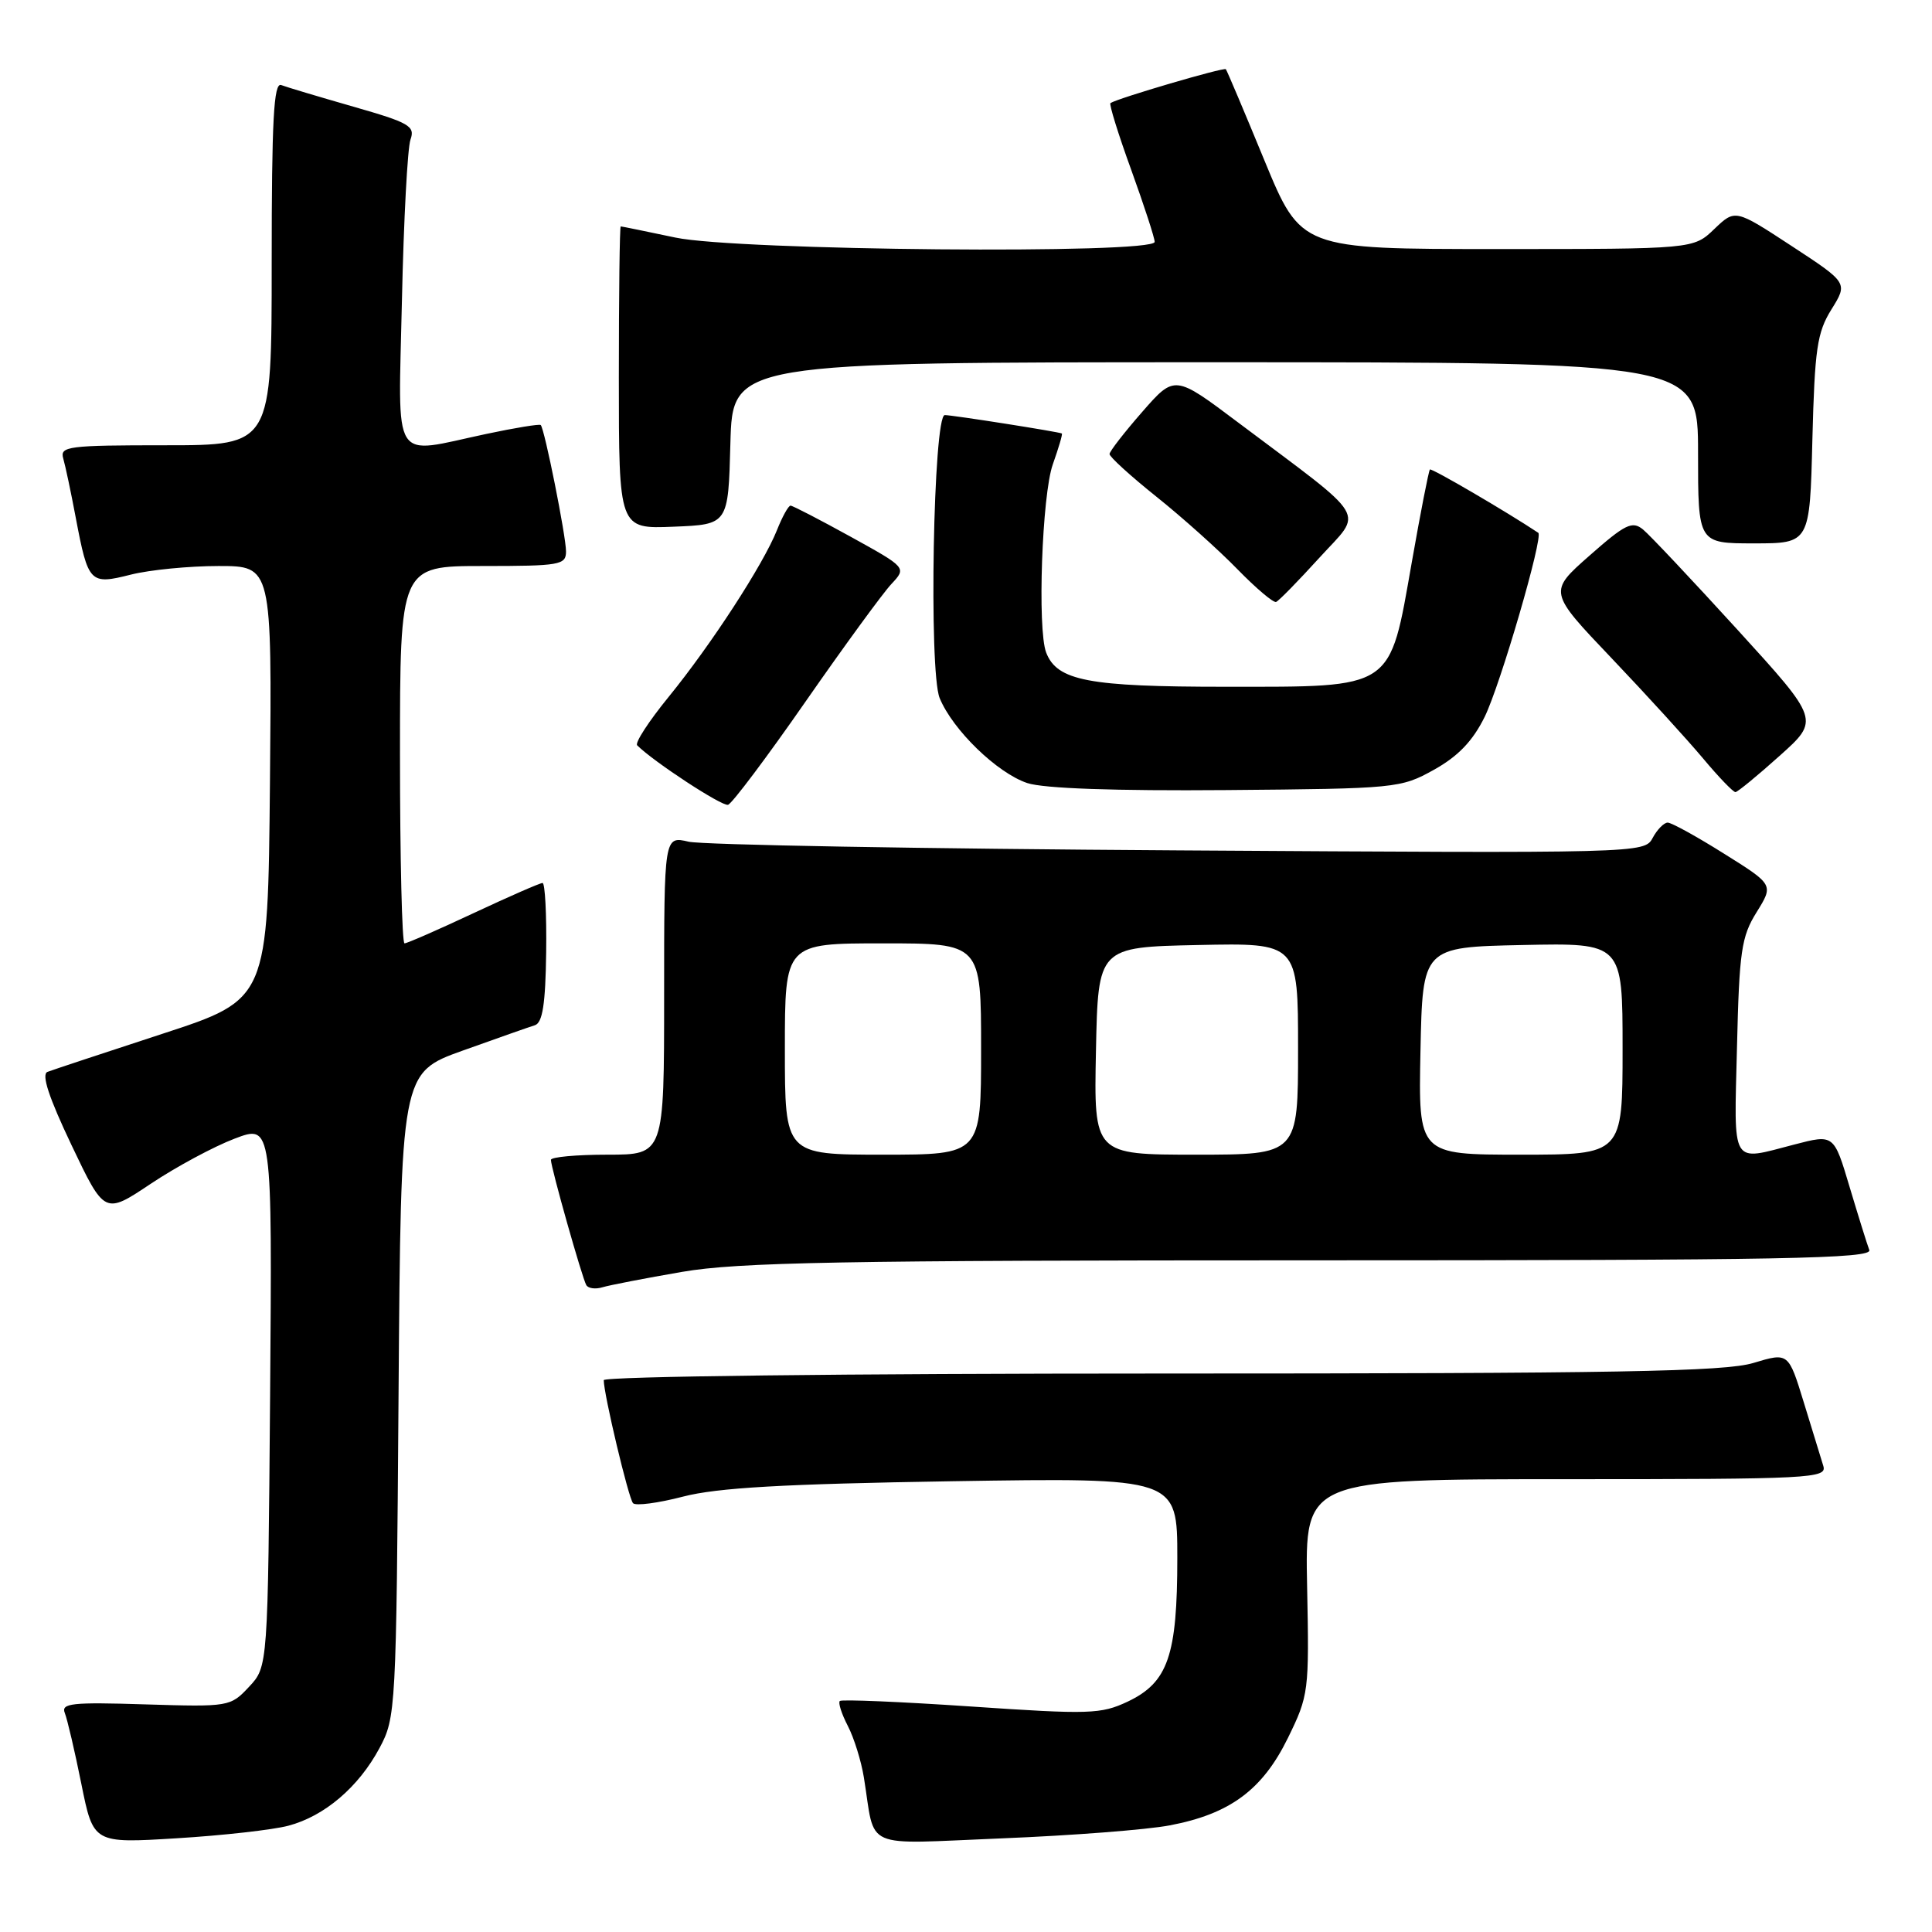 <?xml version="1.0" encoding="UTF-8" standalone="no"?>
<!DOCTYPE svg PUBLIC "-//W3C//DTD SVG 1.1//EN" "http://www.w3.org/Graphics/SVG/1.1/DTD/svg11.dtd" >
<svg xmlns="http://www.w3.org/2000/svg" xmlns:xlink="http://www.w3.org/1999/xlink" version="1.1" viewBox="0 0 256 256">
 <g >
 <path fill="currentColor"
d=" M 38.20 241.92 C 42.99 240.66 47.52 236.80 50.29 231.62 C 52.45 227.59 52.51 226.62 52.81 184.82 C 53.12 142.15 53.12 142.15 61.31 139.21 C 65.81 137.60 70.12 136.08 70.87 135.85 C 71.89 135.53 72.28 133.05 72.37 126.21 C 72.44 121.14 72.22 117.00 71.89 117.00 C 71.55 117.00 67.44 118.80 62.74 121.00 C 58.05 123.20 53.93 125.00 53.60 125.00 C 53.27 125.00 53.00 113.75 53.00 100.00 C 53.00 75.00 53.00 75.00 64.00 75.00 C 74.21 75.00 75.00 74.86 75.00 73.07 C 75.00 71.04 72.16 56.83 71.65 56.32 C 71.49 56.16 68.24 56.69 64.43 57.50 C 51.69 60.20 52.78 61.93 53.26 39.75 C 53.49 29.16 54.00 19.60 54.39 18.50 C 55.03 16.71 54.25 16.26 46.81 14.13 C 42.25 12.82 37.95 11.54 37.26 11.27 C 36.27 10.89 36.00 15.92 36.00 34.89 C 36.00 59.00 36.00 59.00 21.93 59.00 C 9.01 59.00 7.91 59.14 8.38 60.75 C 8.66 61.71 9.41 65.25 10.04 68.61 C 11.69 77.29 11.91 77.51 17.34 76.14 C 19.84 75.51 25.07 75.00 28.96 75.00 C 36.03 75.00 36.03 75.00 35.77 103.71 C 35.50 132.42 35.50 132.42 21.50 136.99 C 13.80 139.51 6.96 141.77 6.29 142.03 C 5.46 142.35 6.47 145.41 9.47 151.72 C 13.86 160.94 13.86 160.94 19.97 156.86 C 23.34 154.61 28.34 151.92 31.08 150.88 C 36.07 148.98 36.07 148.98 35.79 184.91 C 35.50 220.84 35.50 220.84 33.00 223.51 C 30.53 226.15 30.36 226.18 19.24 225.84 C 9.51 225.53 8.06 225.69 8.59 226.99 C 8.92 227.82 9.91 232.05 10.78 236.38 C 12.37 244.26 12.37 244.26 23.43 243.58 C 29.52 243.21 36.17 242.46 38.20 241.92 Z  M 155.00 241.87 C 162.97 240.36 167.28 237.17 170.65 230.30 C 173.42 224.64 173.48 224.16 173.20 210.25 C 172.91 196.00 172.91 196.00 207.52 196.00 C 240.03 196.00 242.10 195.89 241.60 194.25 C 241.30 193.29 240.14 189.51 239.02 185.85 C 236.98 179.20 236.98 179.20 232.33 180.60 C 228.53 181.75 214.24 182.00 153.84 182.00 C 112.16 182.00 80.00 182.38 80.00 182.88 C 80.00 184.73 83.28 198.53 83.88 199.18 C 84.22 199.56 87.20 199.17 90.50 198.31 C 95.04 197.13 103.75 196.63 126.25 196.27 C 156.00 195.80 156.00 195.80 156.00 206.43 C 156.00 219.38 154.77 222.93 149.43 225.47 C 145.89 227.14 144.37 227.19 128.66 226.12 C 119.33 225.49 111.51 225.16 111.28 225.39 C 111.04 225.62 111.52 227.11 112.34 228.69 C 113.16 230.27 114.12 233.35 114.47 235.53 C 116.05 245.27 113.95 244.35 132.80 243.59 C 141.99 243.22 151.97 242.45 155.00 241.87 Z  M 90.38 168.53 C 97.81 167.25 111.40 167.00 173.74 167.00 C 236.45 167.00 248.13 166.78 247.69 165.63 C 247.40 164.87 246.23 161.11 245.08 157.27 C 243.00 150.29 243.00 150.29 237.78 151.65 C 229.24 153.86 229.77 154.75 230.16 138.75 C 230.46 126.04 230.74 124.11 232.76 120.87 C 235.02 117.23 235.02 117.23 228.45 113.12 C 224.84 110.85 221.48 109.00 220.98 109.00 C 220.48 109.00 219.58 109.92 218.98 111.04 C 217.90 113.06 217.43 113.07 156.20 112.68 C 122.26 112.47 93.04 111.95 91.25 111.53 C 88.00 110.77 88.00 110.77 88.00 131.89 C 88.00 153.00 88.00 153.00 80.50 153.00 C 76.38 153.00 73.00 153.31 73.00 153.69 C 73.00 154.71 77.15 169.38 77.69 170.29 C 77.96 170.73 78.92 170.85 79.83 170.57 C 80.75 170.29 85.50 169.37 90.38 168.53 Z  M 106.75 92.95 C 111.88 85.58 116.99 78.58 118.11 77.39 C 120.14 75.22 120.14 75.22 112.70 71.11 C 108.60 68.85 105.03 67.00 104.75 67.00 C 104.47 67.00 103.66 68.46 102.95 70.25 C 101.13 74.81 94.23 85.43 88.60 92.34 C 85.98 95.55 84.10 98.44 84.43 98.76 C 86.61 100.94 95.68 106.88 96.47 106.64 C 97.00 106.48 101.63 100.32 106.75 92.95 Z  M 190.00 102.00 C 193.20 100.22 195.14 98.20 196.72 95.00 C 198.80 90.78 204.54 71.08 203.83 70.60 C 199.67 67.83 189.68 61.99 189.47 62.21 C 189.31 62.37 188.23 67.90 187.07 74.50 C 184.08 91.50 184.84 91.00 162.39 91.00 C 144.22 91.00 140.06 90.21 138.62 86.46 C 137.44 83.37 138.07 65.56 139.50 61.54 C 140.27 59.36 140.82 57.52 140.70 57.44 C 140.38 57.23 126.22 55.00 125.19 55.00 C 123.67 55.00 123.05 88.95 124.51 92.50 C 126.24 96.72 132.13 102.43 136.12 103.76 C 138.30 104.48 147.70 104.81 162.50 104.69 C 185.00 104.50 185.60 104.45 190.00 102.00 Z  M 235.81 100.15 C 241.12 95.40 241.12 95.40 230.23 83.45 C 224.24 76.88 218.61 70.90 217.71 70.16 C 216.28 68.99 215.36 69.44 210.62 73.62 C 205.17 78.42 205.17 78.42 213.53 87.20 C 218.13 92.03 223.58 98.01 225.66 100.49 C 227.73 102.97 229.67 104.98 229.96 104.96 C 230.26 104.93 232.89 102.77 235.81 100.15 Z  M 174.84 73.89 C 180.65 67.51 181.68 69.21 164.07 55.99 C 155.65 49.66 155.65 49.66 151.35 54.58 C 148.98 57.29 147.03 59.80 147.02 60.16 C 147.01 60.53 149.81 63.08 153.25 65.83 C 156.69 68.58 161.51 72.90 163.97 75.43 C 166.43 77.95 168.73 79.90 169.09 79.76 C 169.45 79.62 172.03 76.98 174.84 73.89 Z  M 240.15 58.25 C 240.46 46.22 240.77 44.06 242.68 40.99 C 244.86 37.48 244.86 37.48 237.39 32.59 C 229.92 27.70 229.92 27.70 227.15 30.35 C 224.39 33.00 224.39 33.00 198.39 33.00 C 172.39 33.00 172.39 33.00 167.54 21.25 C 164.88 14.79 162.58 9.35 162.43 9.17 C 162.20 8.88 148.12 13.01 147.14 13.66 C 146.94 13.79 148.17 17.77 149.89 22.50 C 151.60 27.23 153.00 31.53 153.00 32.05 C 153.00 33.71 97.66 33.21 89.50 31.48 C 85.65 30.67 82.39 30.00 82.25 30.00 C 82.11 30.00 82.00 39.02 82.00 50.04 C 82.00 70.09 82.00 70.09 89.25 69.79 C 96.50 69.50 96.50 69.50 96.78 58.75 C 97.07 48.00 97.07 48.00 161.03 48.00 C 225.00 48.00 225.00 48.00 225.00 60.00 C 225.00 72.00 225.00 72.00 232.40 72.00 C 239.81 72.00 239.81 72.00 240.15 58.25 Z  M 104.00 139.00 C 104.00 125.00 104.00 125.00 117.00 125.00 C 130.00 125.00 130.00 125.00 130.00 139.00 C 130.00 153.00 130.00 153.00 117.00 153.00 C 104.00 153.00 104.00 153.00 104.00 139.00 Z  M 145.22 139.25 C 145.50 125.50 145.50 125.50 158.75 125.22 C 172.00 124.94 172.00 124.94 172.00 138.97 C 172.00 153.00 172.00 153.00 158.47 153.00 C 144.94 153.00 144.94 153.00 145.22 139.25 Z  M 188.22 139.25 C 188.50 125.50 188.50 125.50 201.75 125.22 C 215.00 124.94 215.00 124.94 215.00 138.97 C 215.00 153.00 215.00 153.00 201.47 153.00 C 187.94 153.00 187.94 153.00 188.22 139.25 Z "/>
</g>
</svg>